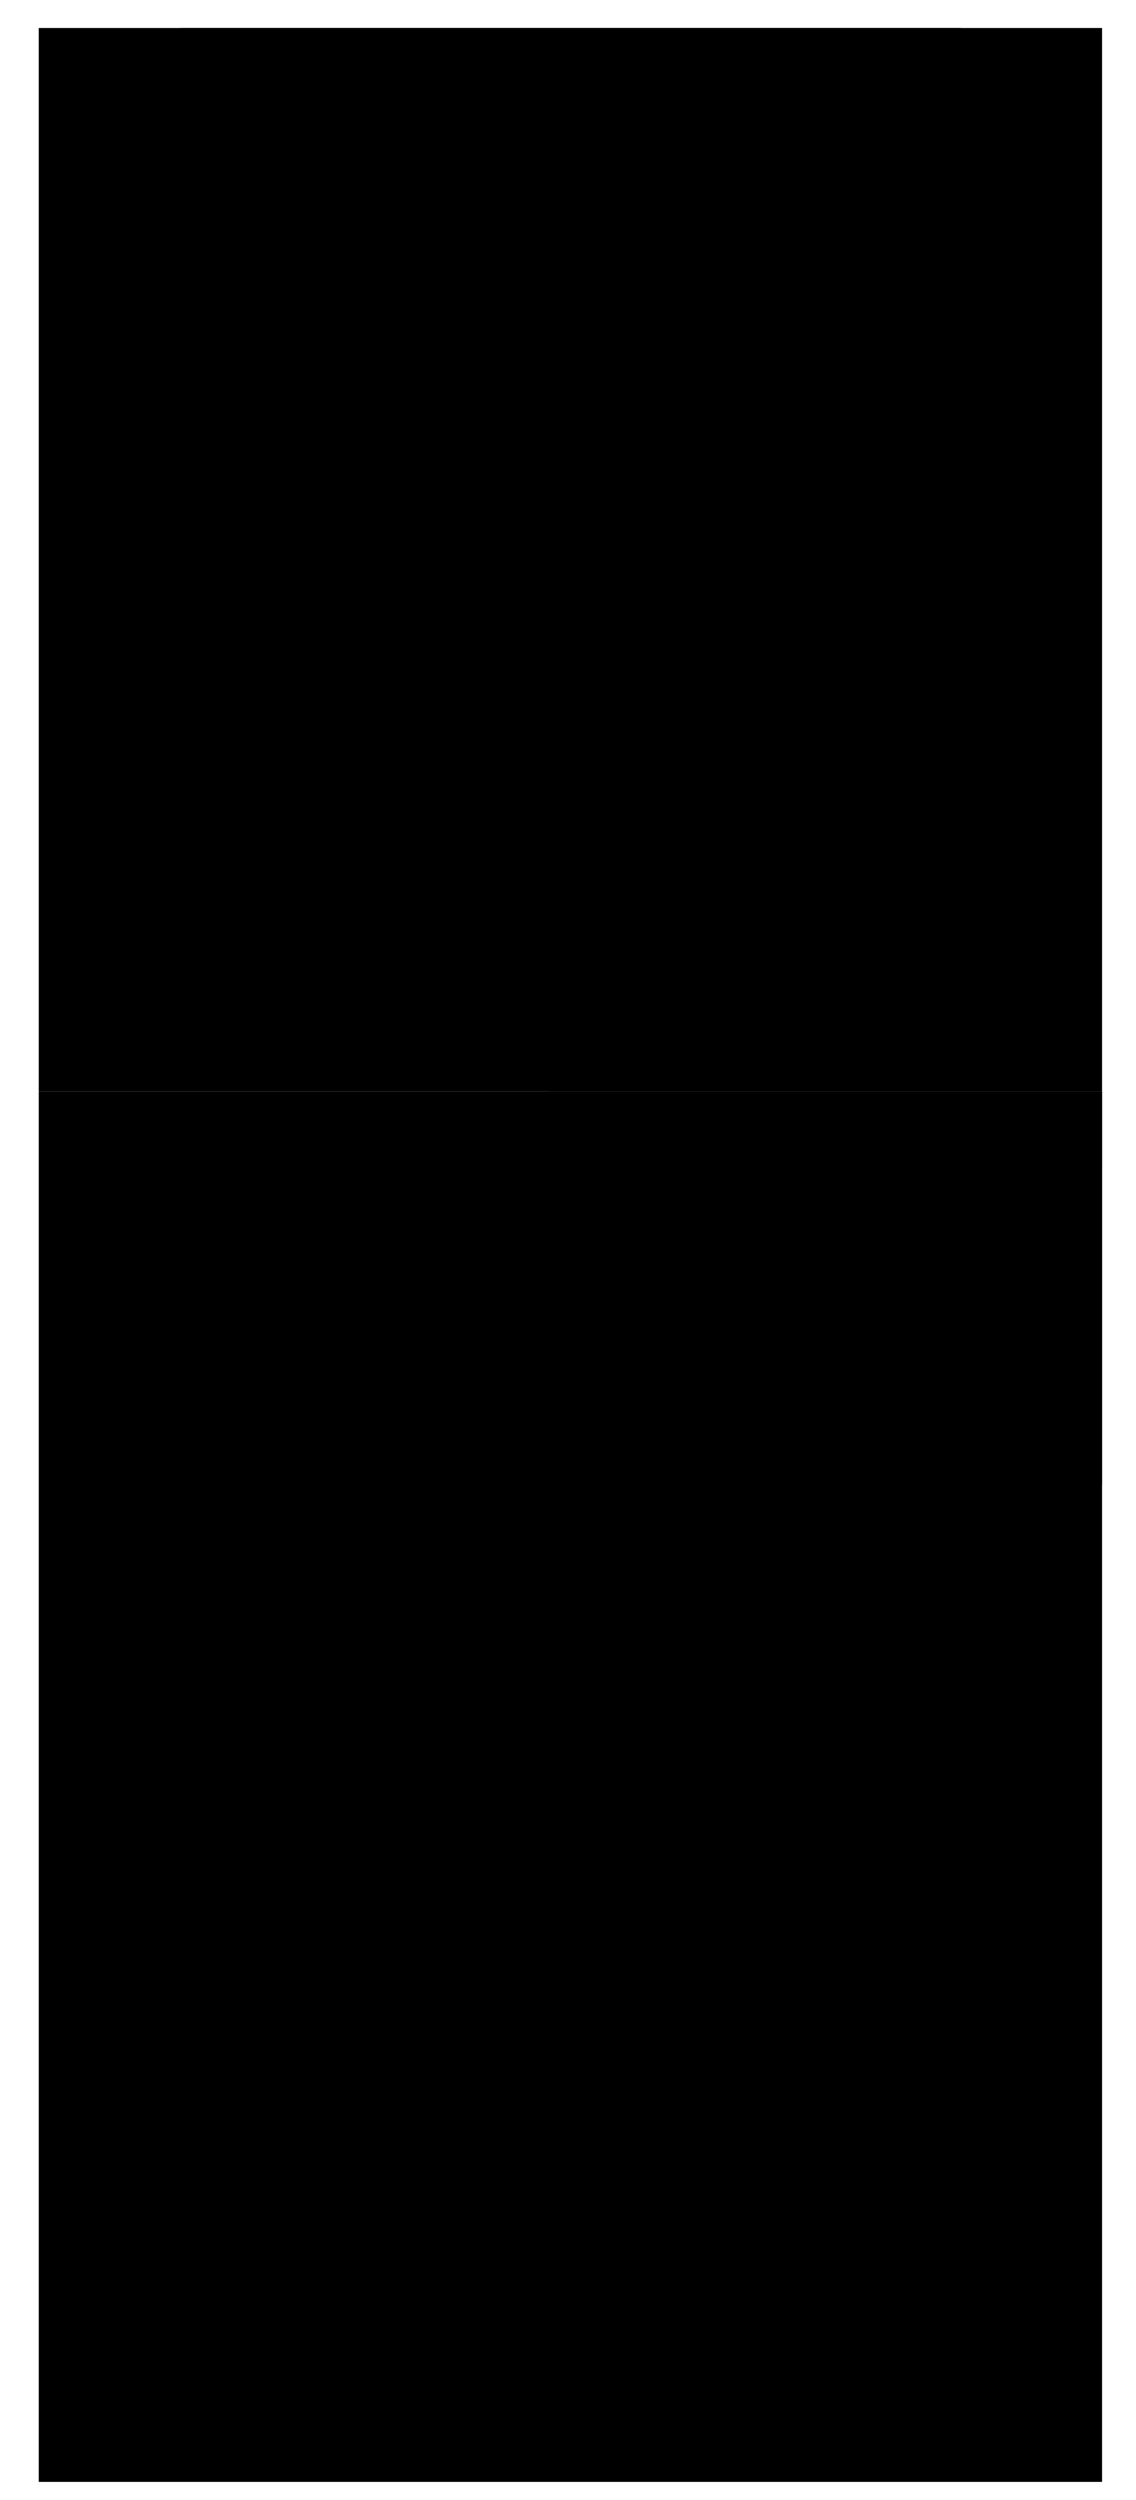 <?xml version="1.0" encoding="utf-8"?>
<!-- Generator: Adobe Illustrator 23.0.1, SVG Export Plug-In . SVG Version: 6.00 Build 0)  -->
<svg version="1.1" id="svg_capsule" xmlns="http://www.w3.org/2000/svg" xmlns:xlink="http://www.w3.org/1999/xlink" x="0px" y="0px"
	 viewBox="0 0 210.17 462.46" style="enable-background:new 0 0 210.17 462.46;" xml:space="preserve">
<!-- <style type="text/css">
	.st0{fill:none;stroke:#FFFFFF;stroke-width:2;stroke-linecap:round;stroke-miterlimit:10;}
	.st1{fill:#FFFFFF;}
	.st2{fill:none;stroke:#FFFFFF;stroke-width:2;stroke-linecap:round;stroke-linejoin:round;stroke-miterlimit:10;}
	.st3{fill:none;stroke:#FFFFFF;stroke-width:2.5918;stroke-linecap:round;stroke-linejoin:round;stroke-miterlimit:10;}
	.st4{fill:none;stroke:#FFFFFF;stroke-width:2.0403;stroke-linecap:round;stroke-linejoin:round;stroke-miterlimit:10;}
	.st5{fill:none;stroke:#FFFFFF;stroke-width:1.7326;stroke-linecap:round;stroke-linejoin:round;stroke-miterlimit:10;}
	.st6{fill:none;stroke:#FFFFFF;stroke-width:2.0425;stroke-linecap:round;stroke-linejoin:round;stroke-miterlimit:10;}
	.st7{fill:none;stroke:#FFFFFF;stroke-width:2.0223;stroke-linecap:round;stroke-linejoin:round;stroke-miterlimit:10;}
	.st8{display:none;}

		.st9{display:inline;fill:none;stroke:#000000;stroke-width:2.0403;stroke-linecap:round;stroke-linejoin:round;stroke-miterlimit:10;}

		.st10{display:inline;fill:none;stroke:#000000;stroke-width:1.7326;stroke-linecap:round;stroke-linejoin:round;stroke-miterlimit:10;}

		.st11{display:inline;fill:none;stroke:#000000;stroke-width:2.0425;stroke-linecap:round;stroke-linejoin:round;stroke-miterlimit:10;}

		.st12{display:inline;fill:none;stroke:#000000;stroke-width:2.0223;stroke-linecap:round;stroke-linejoin:round;stroke-miterlimit:10;}
</style> -->
<g>
	<path class="st0" d="M139.31,186.22c0,0-16.95-10.11-9.23-29.34c7.82-19.5,24.29-12.57,24.29-29.55c0-16.6-17.44-11.33-16.48-32.47
		"/>
	<g>
		<g>
			<path class="st0" d="M96.44,27.45c2.74-1.39,5.83-2.18,9.09-2.18c11.1,0,20.19,9.09,20.19,20.19c0,0,0,8.91,0,14.23"/>
			<path class="st0" d="M76.65,65.43c0-7.09,0-20.14,0-20.14c0-15.09,12.35-27.43,27.43-27.43c15.09,0,27.43,12.35,27.43,27.43
				c0,0,0,12.1,0,19.33"/>
			<path class="st0" d="M132.59,56.96c0.25,0,0.39,0,0.39,0c10.43,0,18.96,8.53,18.96,18.96c0.12,11.68-5.31,18.29-17.26,18.93
				c-1.79,0.1-3.31-1.34-3.31-3.13l0-10.96"/>
			<path class="st0" d="M76.05,56.96c-0.25,0-0.39,0-0.39,0c-10.43,0-18.96,8.53-18.96,18.96c-0.12,11.68,5.31,18.29,17.26,18.93
				c1.79,0.1,3.31-1.34,3.31-3.13l0-10.96"/>
		</g>
		<g>
			<path class="st0" d="M63.56,77.99c0.26,5.87,2.98,8.39,7.58,9.69"/>
			<circle class="st1" cx="70.45" cy="80.34" r="1.77"/>
		</g>
		<g>
			<path class="st0" d="M145.46,77.99c-0.26,5.87-2.98,8.39-7.58,9.69"/>
			<circle class="st1" cx="138.69" cy="80.34" r="1.77"/>
		</g>
	</g>
</g>
<path class="st2" d="M125.81,149.79c-42.62,0-92.58,0-92.58,0V5.19h144.6v144.6c0,0-22.76,0-34.78,0"/>
<rect x="7.17" y="5.18" class="st2" width="196.72" height="196.72"/>
<line class="st2" x1="33.23" y1="149.79" x2="7.17" y2="201.9"/>
<line class="st2" x1="177.83" y1="149.79" x2="203.89" y2="201.9"/>
<path class="st2" d="M131.73,184.84c0,1.05,2.88,1.89,6.44,1.89s6.44-0.85,6.44-1.89"/>
<rect x="7.17" y="201.9" class="st3" width="196.72" height="257.21"/>
<g>
	<rect x="101.35" y="201.9" class="st3" width="14.64" height="87.37"/>

		<rect x="152.49" y="238.13" transform="matrix(-1.836970e-16 1 -1 -1.836970e-16 441.76 122.135)" class="st3" width="14.64" height="87.64"/>
</g>
<g>
	<rect x="115.99" y="201.9" class="st3" width="14.64" height="72.73"/>

		<rect x="159.94" y="230.68" transform="matrix(-1.836970e-16 1 -1 -1.836970e-16 434.567 100.047)" class="st3" width="14.64" height="73.25"/>
</g>
<g>
	<rect x="130.63" y="201.9" class="st3" width="14.64" height="58.09"/>

		<rect x="167.26" y="223.36" transform="matrix(-1.836970e-16 1 -1 -1.836970e-16 427.246 78.085)" class="st3" width="14.64" height="58.61"/>
</g>
<g>
	<rect x="145.27" y="201.9" class="st3" width="14.64" height="43.44"/>

		<rect x="174.58" y="216.04" transform="matrix(-1.836970e-16 1 -1 -1.836970e-16 419.926 56.124)" class="st3" width="14.64" height="43.97"/>
</g>
<g>
	<rect x="159.92" y="201.9" class="st3" width="14.64" height="28.8"/>

		<rect x="181.9" y="208.72" transform="matrix(-1.836970e-16 1 -1 -1.836970e-16 412.605 34.163)" class="st3" width="14.64" height="29.33"/>
</g>
<g>
	<rect x="174.56" y="201.9" class="st3" width="14.64" height="14.17"/>
	<rect x="189.2" y="201.9" class="st3" width="14.69" height="14.16"/>
</g>
<line class="st3" x1="23.72" y1="208.98" x2="23.72" y2="335.63"/>
<line class="st3" x1="42.43" y1="230.94" x2="42.43" y2="357.59"/>
<line class="st3" x1="63.56" y1="208.98" x2="63.56" y2="335.63"/>
<line class="st3" x1="82.86" y1="230.94" x2="82.86" y2="357.59"/>
<line class="st3" x1="82.86" y1="459.12" x2="82.86" y2="398.99"/>
<line class="st3" x1="64.14" y1="459.12" x2="64.14" y2="377.03"/>
<line class="st3" x1="43.02" y1="459.12" x2="43.02" y2="398.99"/>
<line class="st3" x1="23.72" y1="459.12" x2="23.72" y2="377.03"/>
<path class="st4" d="M116.12,362.56c1.4-0.77,3.02-1.21,4.75-1.21c5.28,0,9.56,4.1,9.56,9.16v88.61"/>
<path class="st4" d="M125.04,387.18c-1.26,0.59-2.67,0.91-4.17,0.91c-5.28,0-9.56-4.1-9.56-9.16v-88.86"/>
<path class="st5" d="M115.99,374.41c0-4.3,2.23-7.79,4.98-7.79h0c2.75,0,4.98,3.49,4.98,7.79v84.7"/>
<path class="st5" d="M125.95,375.69c0,4.3-2.23,7.79-4.98,7.79h0c-2.75,0-4.98-3.49-4.98-7.79v-85.6"/>
<path class="st6" d="M124.98,392.34c-1.34,0.43-2.77,0.67-4.25,0.67c-7.94,0-14.38-6.7-14.38-14.97v-87.95"/>
<path class="st6" d="M116.71,357.28c1.28-0.39,2.63-0.59,4.02-0.59c7.94,0,14.38,6.7,14.38,14.97v87.46"/>
<path class="st7" d="M125.24,397.74c-1.5,0.37-3.06,0.56-4.68,0.56c-10.61,0-19.21-8.41-19.21-18.79v-89.43"/>
<path class="st7" d="M116.17,351.39c1.41-0.32,2.88-0.49,4.39-0.49c10.61,0,19.21,8.41,19.21,18.79v89.43"/>
<path class="st4" d="M180.08,362.52c1.38-0.75,2.98-1.17,4.68-1.17c5.28,0,9.56,4.1,9.56,9.16v88.61"/>
<path class="st4" d="M189.24,387.03c-1.34,0.68-2.86,1.07-4.48,1.07c-5.28,0-9.56-4.1-9.56-9.16v-88.86"/>
<path class="st5" d="M179.88,374.41c0-4.3,2.23-7.79,4.98-7.79l0,0c2.75,0,4.98,3.49,4.98,7.79v84.7"/>
<path class="st5" d="M189.83,375.69c0,4.3-2.23,7.79-4.98,7.79l0,0c-2.75,0-4.98-3.49-4.98-7.79v-85.6"/>
<path class="st6" d="M189.56,392.09c-1.54,0.59-3.21,0.91-4.95,0.91c-7.94,0-14.38-6.7-14.38-14.97v-87.95"/>
<path class="st6" d="M180.08,357.45c1.43-0.49,2.95-0.76,4.54-0.76c7.94,0,14.38,6.7,14.38,14.97v87.46"/>
<path class="st7" d="M189.35,397.69c-1.56,0.4-3.21,0.62-4.9,0.62c-10.61,0-19.21-8.41-19.21-18.79v-89.43"/>
<path class="st7" d="M180.2,351.35c1.37-0.3,2.79-0.46,4.25-0.46c10.61,0,19.21,8.41,19.21,18.79v89.43"/>
<g class="st8">
	<path class="st9" d="M-505.36,356.09c1.34-0.69,2.88-1.08,4.51-1.08c5.28,0,9.56,4.1,9.56,9.16v141.31"/>
	<path class="st9" d="M-496.39,380.7c-1.33,0.67-2.85,1.06-4.46,1.06c-5.28,0-9.56-4.1-9.56-9.16v-36.56"/>
	<path class="st10" d="M-505.74,368.07c0-4.3,2.23-7.79,4.98-7.79l0,0c2.75,0,4.98,3.49,4.98,7.79v137.4"/>
	<path class="st10" d="M-495.78,369.35c0,4.3-2.23,7.79-4.98,7.79l0,0c-2.75,0-4.98-3.49-4.98-7.79v-33.31"/>
	<path class="st11" d="M-495.99,385.73c-1.56,0.6-3.25,0.94-5.01,0.94c-7.94,0-14.38-6.7-14.38-14.97v-35.65"/>
	<path class="st11" d="M-505.55,351.11c1.43-0.5,2.96-0.76,4.55-0.76c7.94,0,14.38,6.7,14.38,14.97v140.16"/>
	<path class="st12" d="M-496.12,391.31c-1.61,0.43-3.3,0.65-5.04,0.65c-10.61,0-19.21-8.41-19.21-18.79v-37.13"/>
	<path class="st12" d="M-505.63,345.06c1.43-0.33,2.93-0.51,4.46-0.51c10.61,0,19.21,8.41,19.21,18.79v142.13"/>
</g>
<circle class="st7" cx="23.72" cy="354.76" r="6.45"/>
<circle class="st7" cx="42.43" cy="377.03" r="6.45"/>
<circle class="st7" cx="82.86" cy="377.03" r="6.45"/>
<circle class="st7" cx="63.56" cy="354.76" r="6.45"/>
<circle class="st1" cx="23.72" cy="354.76" r="1.43"/>
<circle class="st1" cx="63.56" cy="354.76" r="1.43"/>
<circle class="st1" cx="42.43" cy="377.03" r="1.43"/>
<circle class="st1" cx="82.86" cy="377.03" r="1.43"/>
<circle class="st1" cx="120.97" cy="374.95" r="1.43"/>
<circle class="st1" cx="184.85" cy="374.95" r="1.43"/>
</svg>
